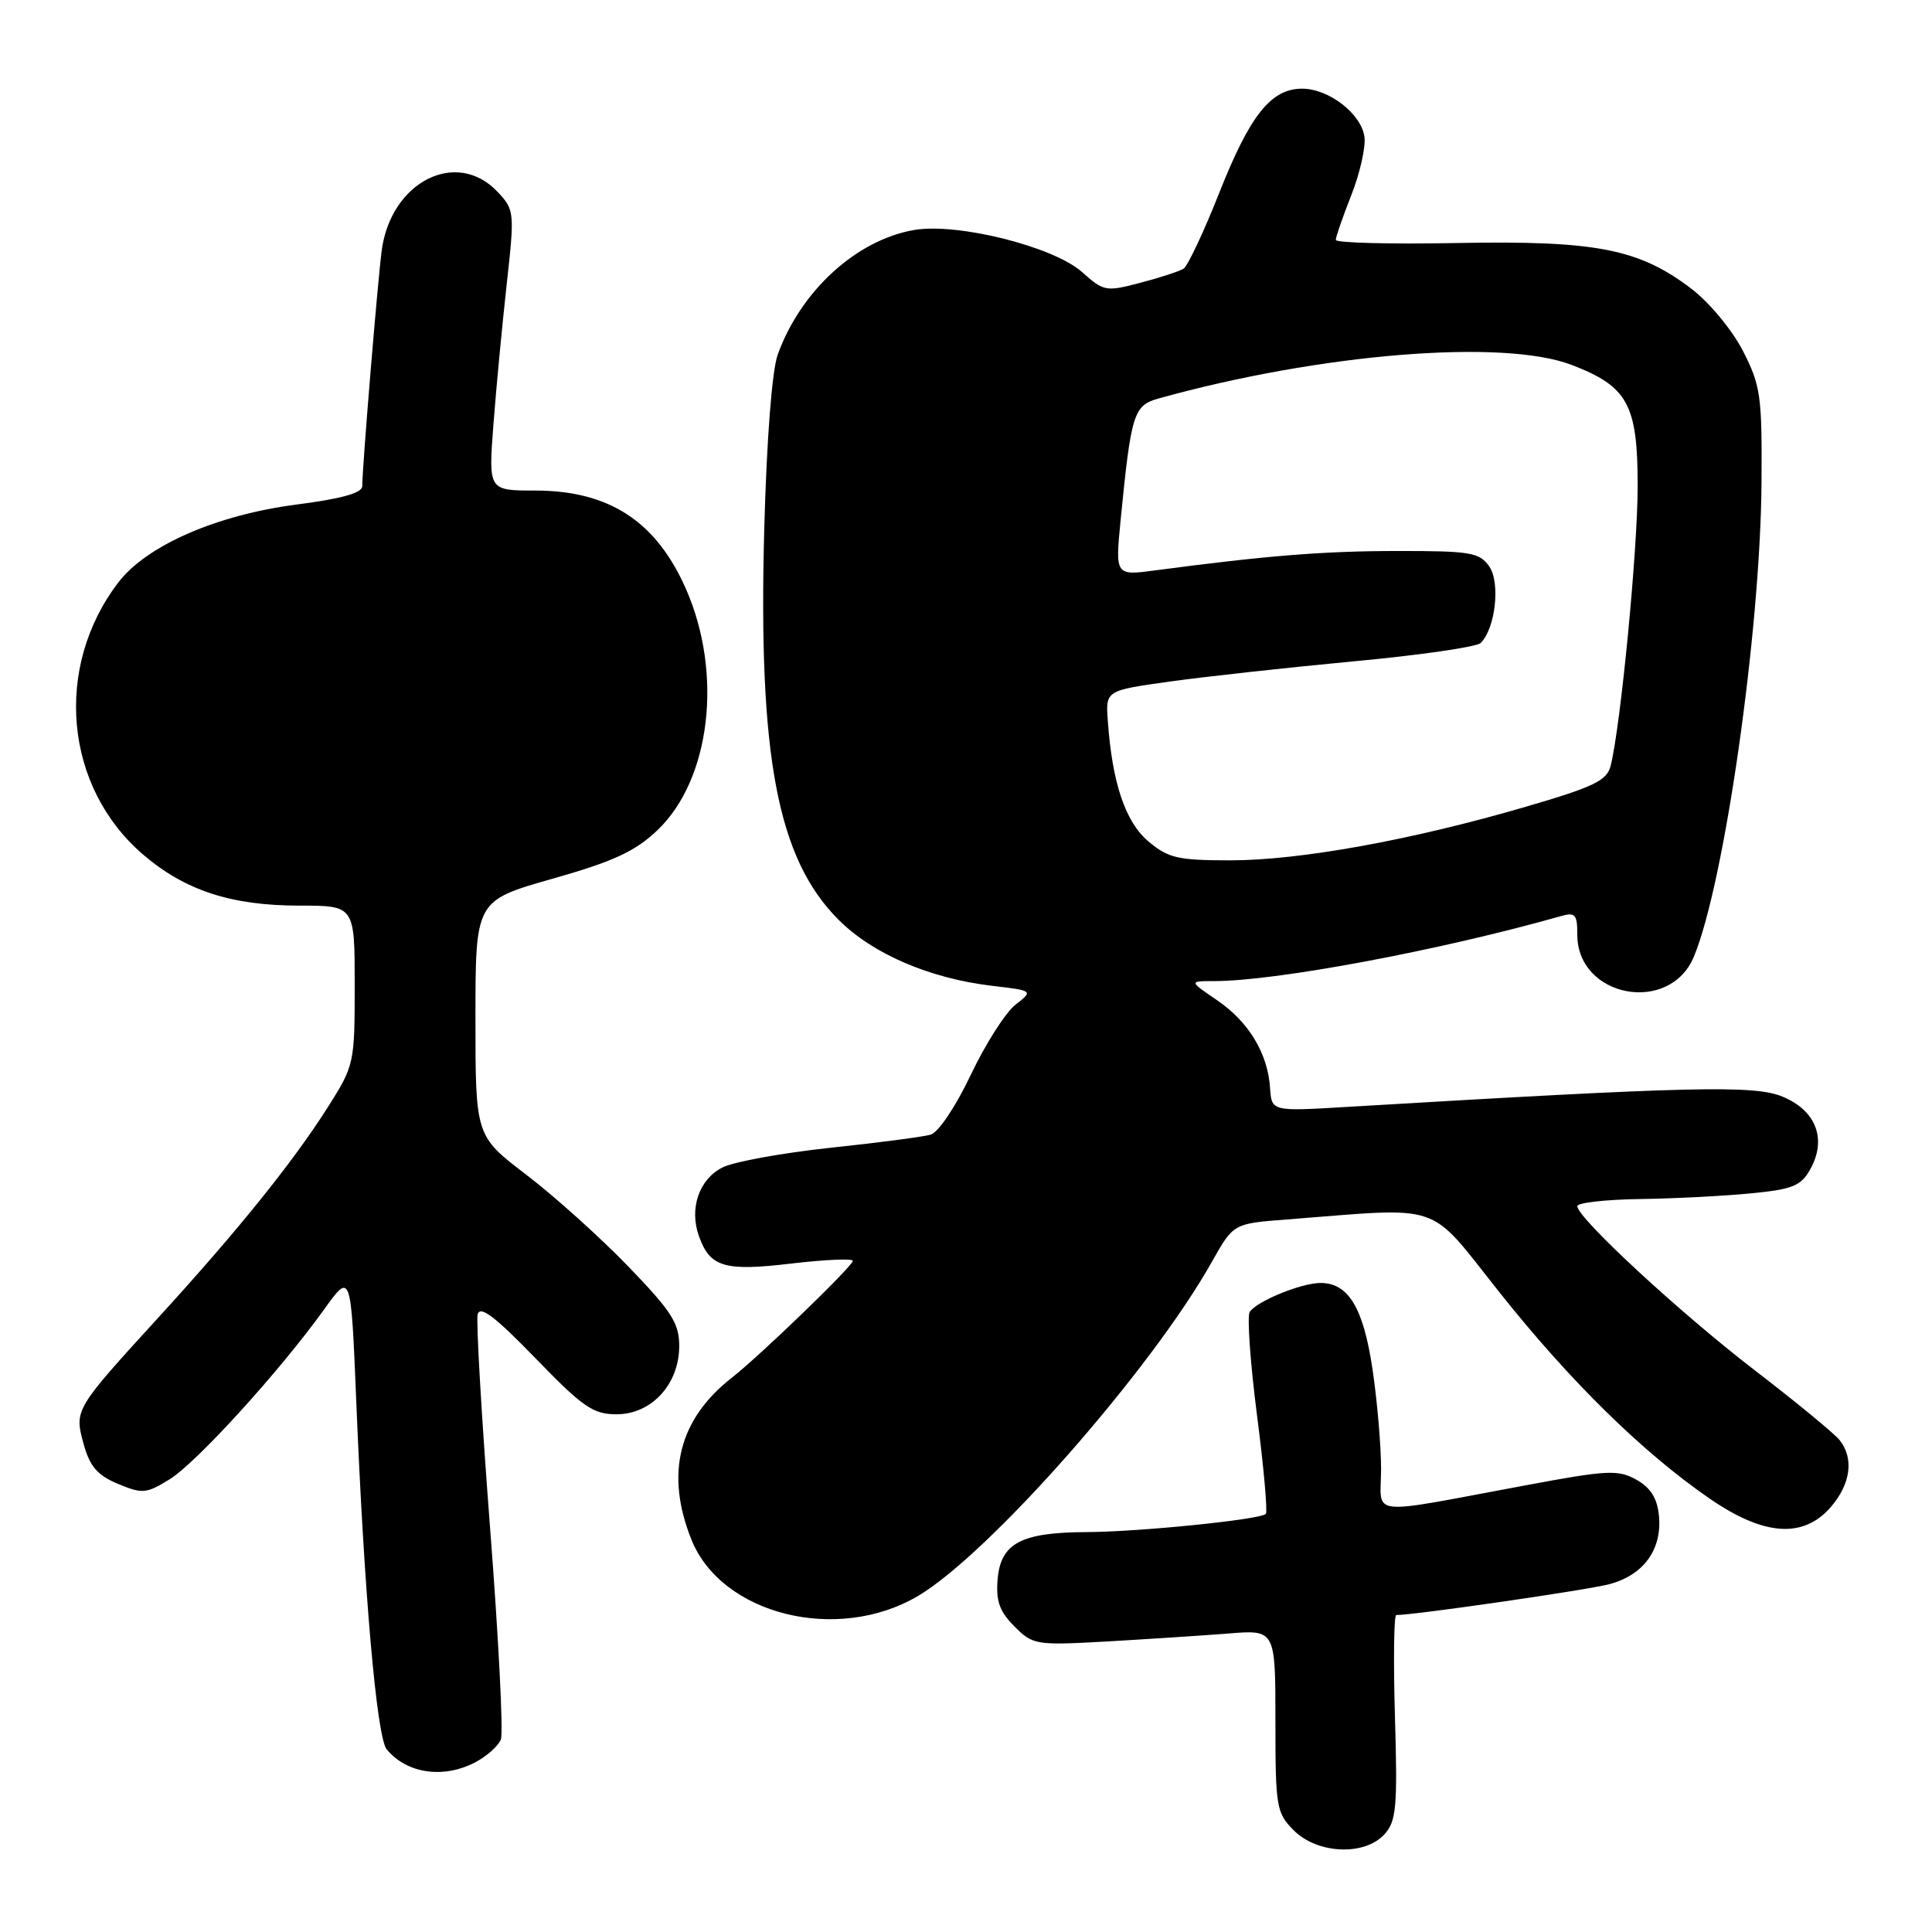 <?xml version="1.0" encoding="UTF-8" standalone="no"?>
<!DOCTYPE svg PUBLIC "-//W3C//DTD SVG 1.1//EN" "http://www.w3.org/Graphics/SVG/1.1/DTD/svg11.dtd" >
<svg xmlns="http://www.w3.org/2000/svg" xmlns:xlink="http://www.w3.org/1999/xlink" version="1.1" viewBox="0 0 256 256">
 <g >
 <path fill="currentColor"
d=" M 183.46 243.04 C 185.02 241.32 185.19 239.45 184.84 227.54 C 184.62 220.09 184.70 214.00 185.01 214.00 C 187.46 214.00 210.28 210.70 213.25 209.91 C 217.78 208.72 220.25 205.31 219.82 200.85 C 219.59 198.52 218.73 197.13 216.83 196.07 C 214.41 194.72 213.00 194.79 202.33 196.78 C 180.68 200.80 183.00 201.06 183.00 194.65 C 183.00 191.59 182.49 185.62 181.86 181.40 C 180.65 173.28 178.67 170.00 174.97 170.00 C 172.41 170.00 166.46 172.45 165.59 173.85 C 165.23 174.44 165.67 180.59 166.56 187.53 C 167.46 194.47 167.98 200.35 167.73 200.60 C 166.98 201.36 150.94 202.98 144.00 203.01 C 135.32 203.04 132.59 204.48 132.19 209.26 C 131.95 212.15 132.44 213.53 134.42 215.51 C 136.87 217.97 137.25 218.03 146.73 217.50 C 152.10 217.19 159.31 216.72 162.75 216.45 C 169.00 215.94 169.00 215.94 169.00 228.02 C 169.00 239.50 169.12 240.21 171.45 242.55 C 174.59 245.68 180.84 245.94 183.46 243.04 Z  M 62.93 233.54 C 64.48 232.73 66.03 231.36 66.37 230.48 C 66.71 229.60 66.06 216.95 64.93 202.36 C 63.81 187.77 63.07 175.08 63.29 174.17 C 63.60 172.93 65.58 174.44 70.93 179.95 C 77.24 186.47 78.59 187.40 81.70 187.40 C 86.34 187.40 90.00 183.41 90.00 178.35 C 90.00 175.33 89.00 173.77 83.25 167.81 C 79.54 163.97 73.46 158.50 69.75 155.67 C 63.00 150.52 63.00 150.52 63.00 134.93 C 63.00 119.34 63.00 119.34 73.20 116.44 C 81.31 114.14 84.15 112.82 87.10 110.02 C 94.16 103.30 95.83 89.24 90.88 78.01 C 86.93 69.06 80.70 65.00 70.90 65.00 C 64.72 65.00 64.72 65.00 65.38 56.25 C 65.75 51.44 66.54 43.08 67.14 37.68 C 68.20 28.10 68.17 27.81 65.94 25.43 C 60.49 19.64 51.76 24.08 50.57 33.25 C 50.02 37.52 48.00 61.97 48.00 64.42 C 48.00 65.32 45.25 66.09 39.33 66.85 C 28.71 68.22 19.40 72.29 15.66 77.20 C 7.08 88.45 8.54 104.32 18.98 113.25 C 24.53 118.00 30.66 120.00 39.68 120.00 C 47.00 120.00 47.00 120.00 47.00 130.55 C 47.00 140.95 46.95 141.17 43.38 146.80 C 38.79 154.02 31.52 163.05 21.06 174.50 C 9.84 186.78 9.83 186.80 11.09 191.37 C 11.90 194.31 12.92 195.49 15.63 196.62 C 18.86 197.97 19.39 197.92 22.47 196.02 C 26.04 193.81 37.05 181.71 42.93 173.53 C 46.50 168.55 46.50 168.55 47.20 185.53 C 48.24 211.08 49.92 230.20 51.24 231.80 C 53.91 235.01 58.70 235.72 62.93 233.54 Z  M 121.58 211.51 C 131.01 205.98 152.52 181.55 160.58 167.20 C 163.43 162.13 163.43 162.13 170.47 161.59 C 191.56 159.96 189.03 159.09 198.71 171.27 C 208.10 183.08 217.68 192.47 226.55 198.58 C 233.75 203.54 238.97 203.89 242.61 199.67 C 245.24 196.61 245.68 193.23 243.75 190.81 C 243.06 189.95 238.00 185.78 232.50 181.56 C 222.56 173.92 209.00 161.38 209.00 159.82 C 209.00 159.37 212.71 158.95 217.25 158.88 C 221.79 158.82 228.41 158.48 231.97 158.13 C 237.54 157.59 238.63 157.15 239.87 154.93 C 242.09 150.96 240.66 147.17 236.22 145.32 C 232.47 143.75 224.22 143.95 178.50 146.67 C 168.50 147.27 168.50 147.27 168.29 144.17 C 167.99 139.57 165.45 135.38 161.26 132.53 C 157.54 130.00 157.54 130.00 160.89 130.00 C 169.10 130.00 190.85 125.92 206.75 121.41 C 208.73 120.84 209.00 121.13 209.00 123.84 C 209.00 132.19 221.24 134.49 224.45 126.76 C 228.50 116.99 233.26 83.66 233.41 63.99 C 233.49 52.45 233.30 51.10 230.95 46.50 C 229.52 43.72 226.50 40.08 224.13 38.27 C 217.18 32.97 211.50 31.86 193.08 32.20 C 184.23 32.37 177.00 32.18 177.00 31.79 C 177.00 31.39 177.92 28.73 179.05 25.87 C 180.18 23.01 180.97 19.55 180.80 18.18 C 180.43 15.12 176.10 11.75 172.54 11.75 C 168.42 11.75 165.63 15.25 161.57 25.52 C 159.51 30.73 157.37 35.27 156.82 35.61 C 156.27 35.95 153.70 36.79 151.10 37.47 C 146.56 38.67 146.25 38.62 143.39 36.06 C 139.61 32.68 126.93 29.50 121.16 30.47 C 113.51 31.77 106.09 38.53 103.05 47.00 C 102.29 49.12 101.59 58.21 101.27 70.00 C 100.45 100.27 103.02 113.78 111.12 121.88 C 115.64 126.41 123.20 129.65 131.49 130.63 C 136.93 131.27 136.93 131.27 134.53 133.15 C 133.22 134.19 130.56 138.36 128.63 142.43 C 126.63 146.64 124.34 150.05 123.31 150.35 C 122.31 150.64 116.33 151.42 110.00 152.09 C 103.67 152.77 97.27 153.93 95.76 154.68 C 92.64 156.23 91.30 160.11 92.61 163.79 C 94.08 167.92 95.99 168.48 104.91 167.42 C 109.36 166.90 113.00 166.74 113.00 167.07 C 113.00 167.76 100.74 179.60 96.99 182.54 C 89.93 188.05 88.12 195.26 91.61 203.99 C 95.59 213.94 110.89 217.77 121.58 211.51 Z  M 152.17 111.49 C 149.12 108.92 147.37 103.75 146.79 95.50 C 146.50 91.50 146.50 91.50 155.00 90.31 C 159.68 89.66 170.64 88.45 179.38 87.63 C 188.11 86.82 195.68 85.72 196.20 85.20 C 198.16 83.24 198.83 77.20 197.33 75.05 C 196.03 73.20 194.85 73.00 185.19 73.01 C 175.41 73.01 167.77 73.63 153.13 75.57 C 147.77 76.29 147.77 76.29 148.49 68.89 C 149.88 54.79 150.21 53.72 153.52 52.80 C 174.95 46.84 199.14 44.87 208.24 48.35 C 215.69 51.20 217.00 53.59 217.00 64.39 C 217.00 72.86 214.75 96.17 213.42 101.47 C 212.92 103.44 211.22 104.26 202.17 106.90 C 187.09 111.31 172.24 114.00 163.04 114.00 C 156.08 114.00 154.80 113.71 152.17 111.49 Z "/>
</g>
</svg>